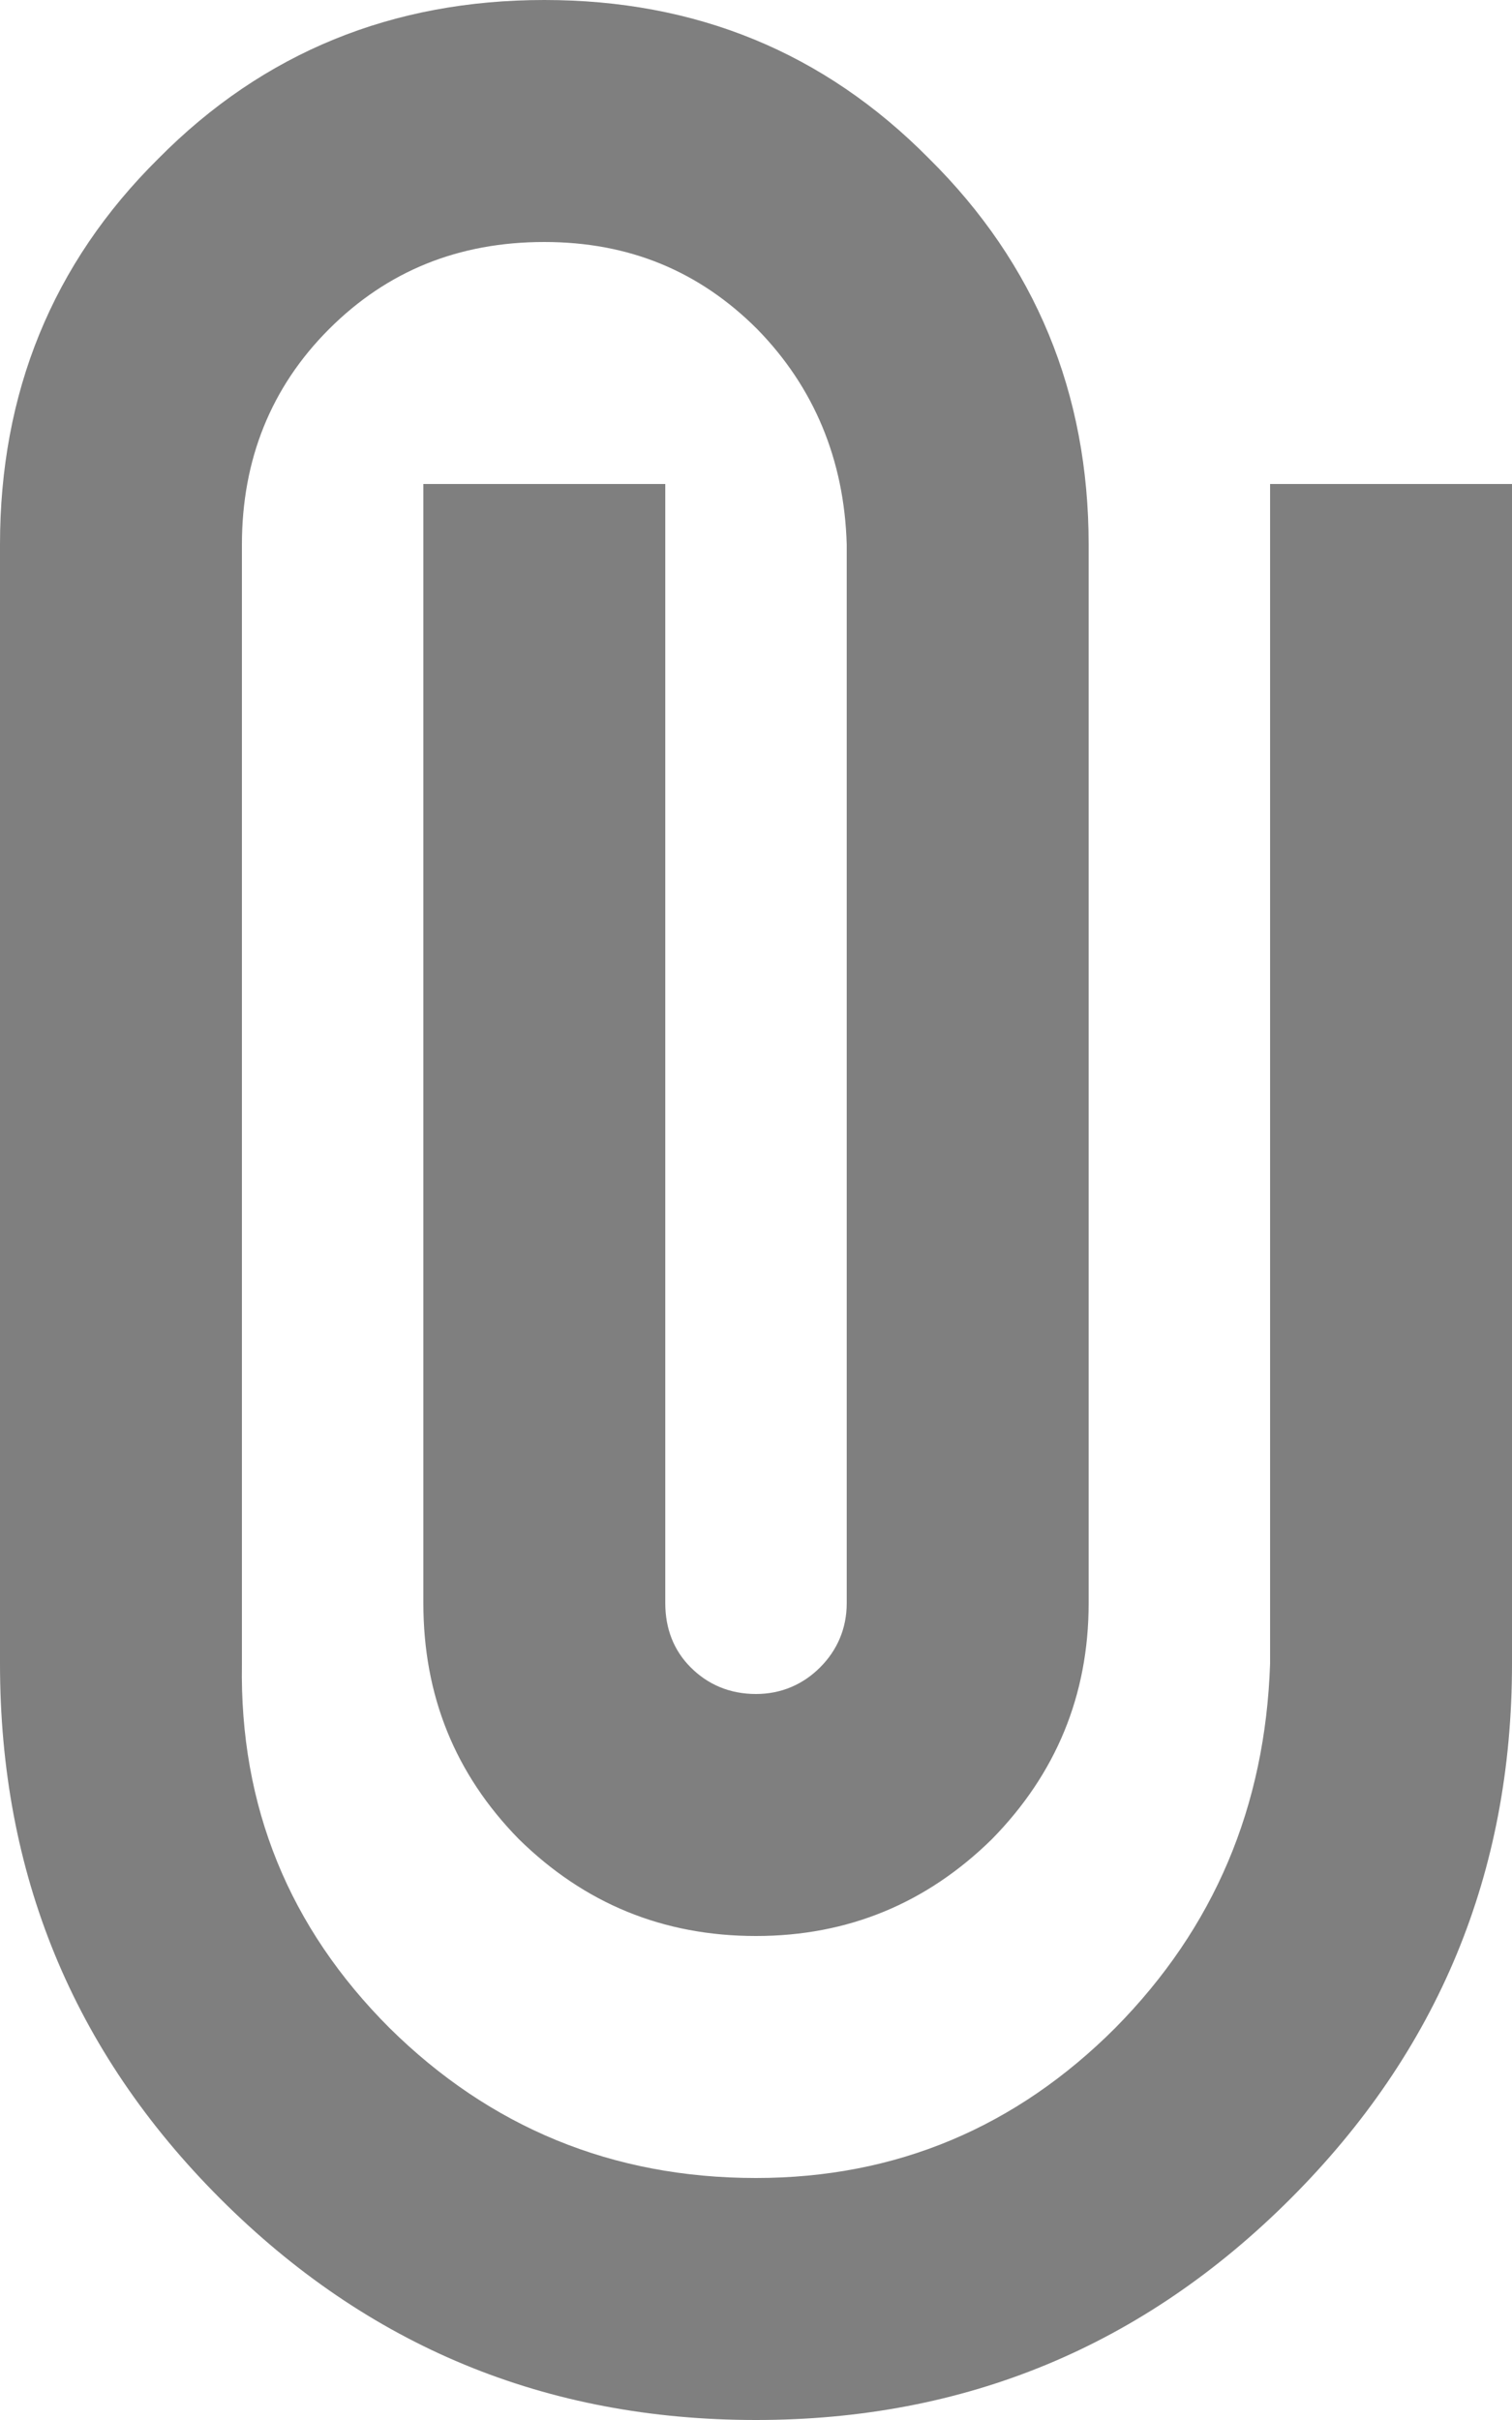 <svg width="12.5" height="20" viewBox="0 0 12.5 20" fill="none" xmlns="http://www.w3.org/2000/svg" xmlns:xlink="http://www.w3.org/1999/xlink">
	<desc>
			Created with Pixso.
	</desc>
	<defs/>
	<path id="attach_file" d="M12.5 13.75C12.5 15.48 11.89 16.95 10.67 18.17C9.45 19.39 7.98 20 6.25 20C4.51 20 3.04 19.39 1.82 18.17C0.6 16.95 0 15.48 0 13.75L0 4.5C0 3.25 0.43 2.18 1.31 1.31C2.18 0.43 3.25 0 4.5 0C5.75 0 6.81 0.43 7.68 1.31C8.56 2.18 9 3.25 9 4.5L9 13.25C9 14.01 8.73 14.66 8.2 15.2C7.66 15.73 7.01 16 6.25 16C5.48 16 4.83 15.73 4.29 15.2C3.76 14.66 3.5 14.01 3.5 13.25L3.5 4L5.5 4L5.5 13.25C5.5 13.46 5.57 13.64 5.71 13.78C5.85 13.92 6.03 14 6.25 14C6.46 14 6.64 13.92 6.78 13.78C6.92 13.64 7 13.46 7 13.25L7 4.5C6.98 3.8 6.73 3.2 6.26 2.72C5.78 2.24 5.2 2 4.5 2C3.79 2 3.2 2.24 2.72 2.72C2.24 3.2 2 3.8 2 4.5L2 13.75C1.98 14.93 2.39 15.93 3.22 16.76C4.05 17.58 5.06 18 6.25 18C7.41 18 8.4 17.58 9.22 16.76C10.04 15.93 10.46 14.93 10.5 13.75L10.5 4L12.5 4L12.5 13.75Z" fill="#000000" fill-opacity="0.5" fill-rule="nonzero"/>
</svg>
